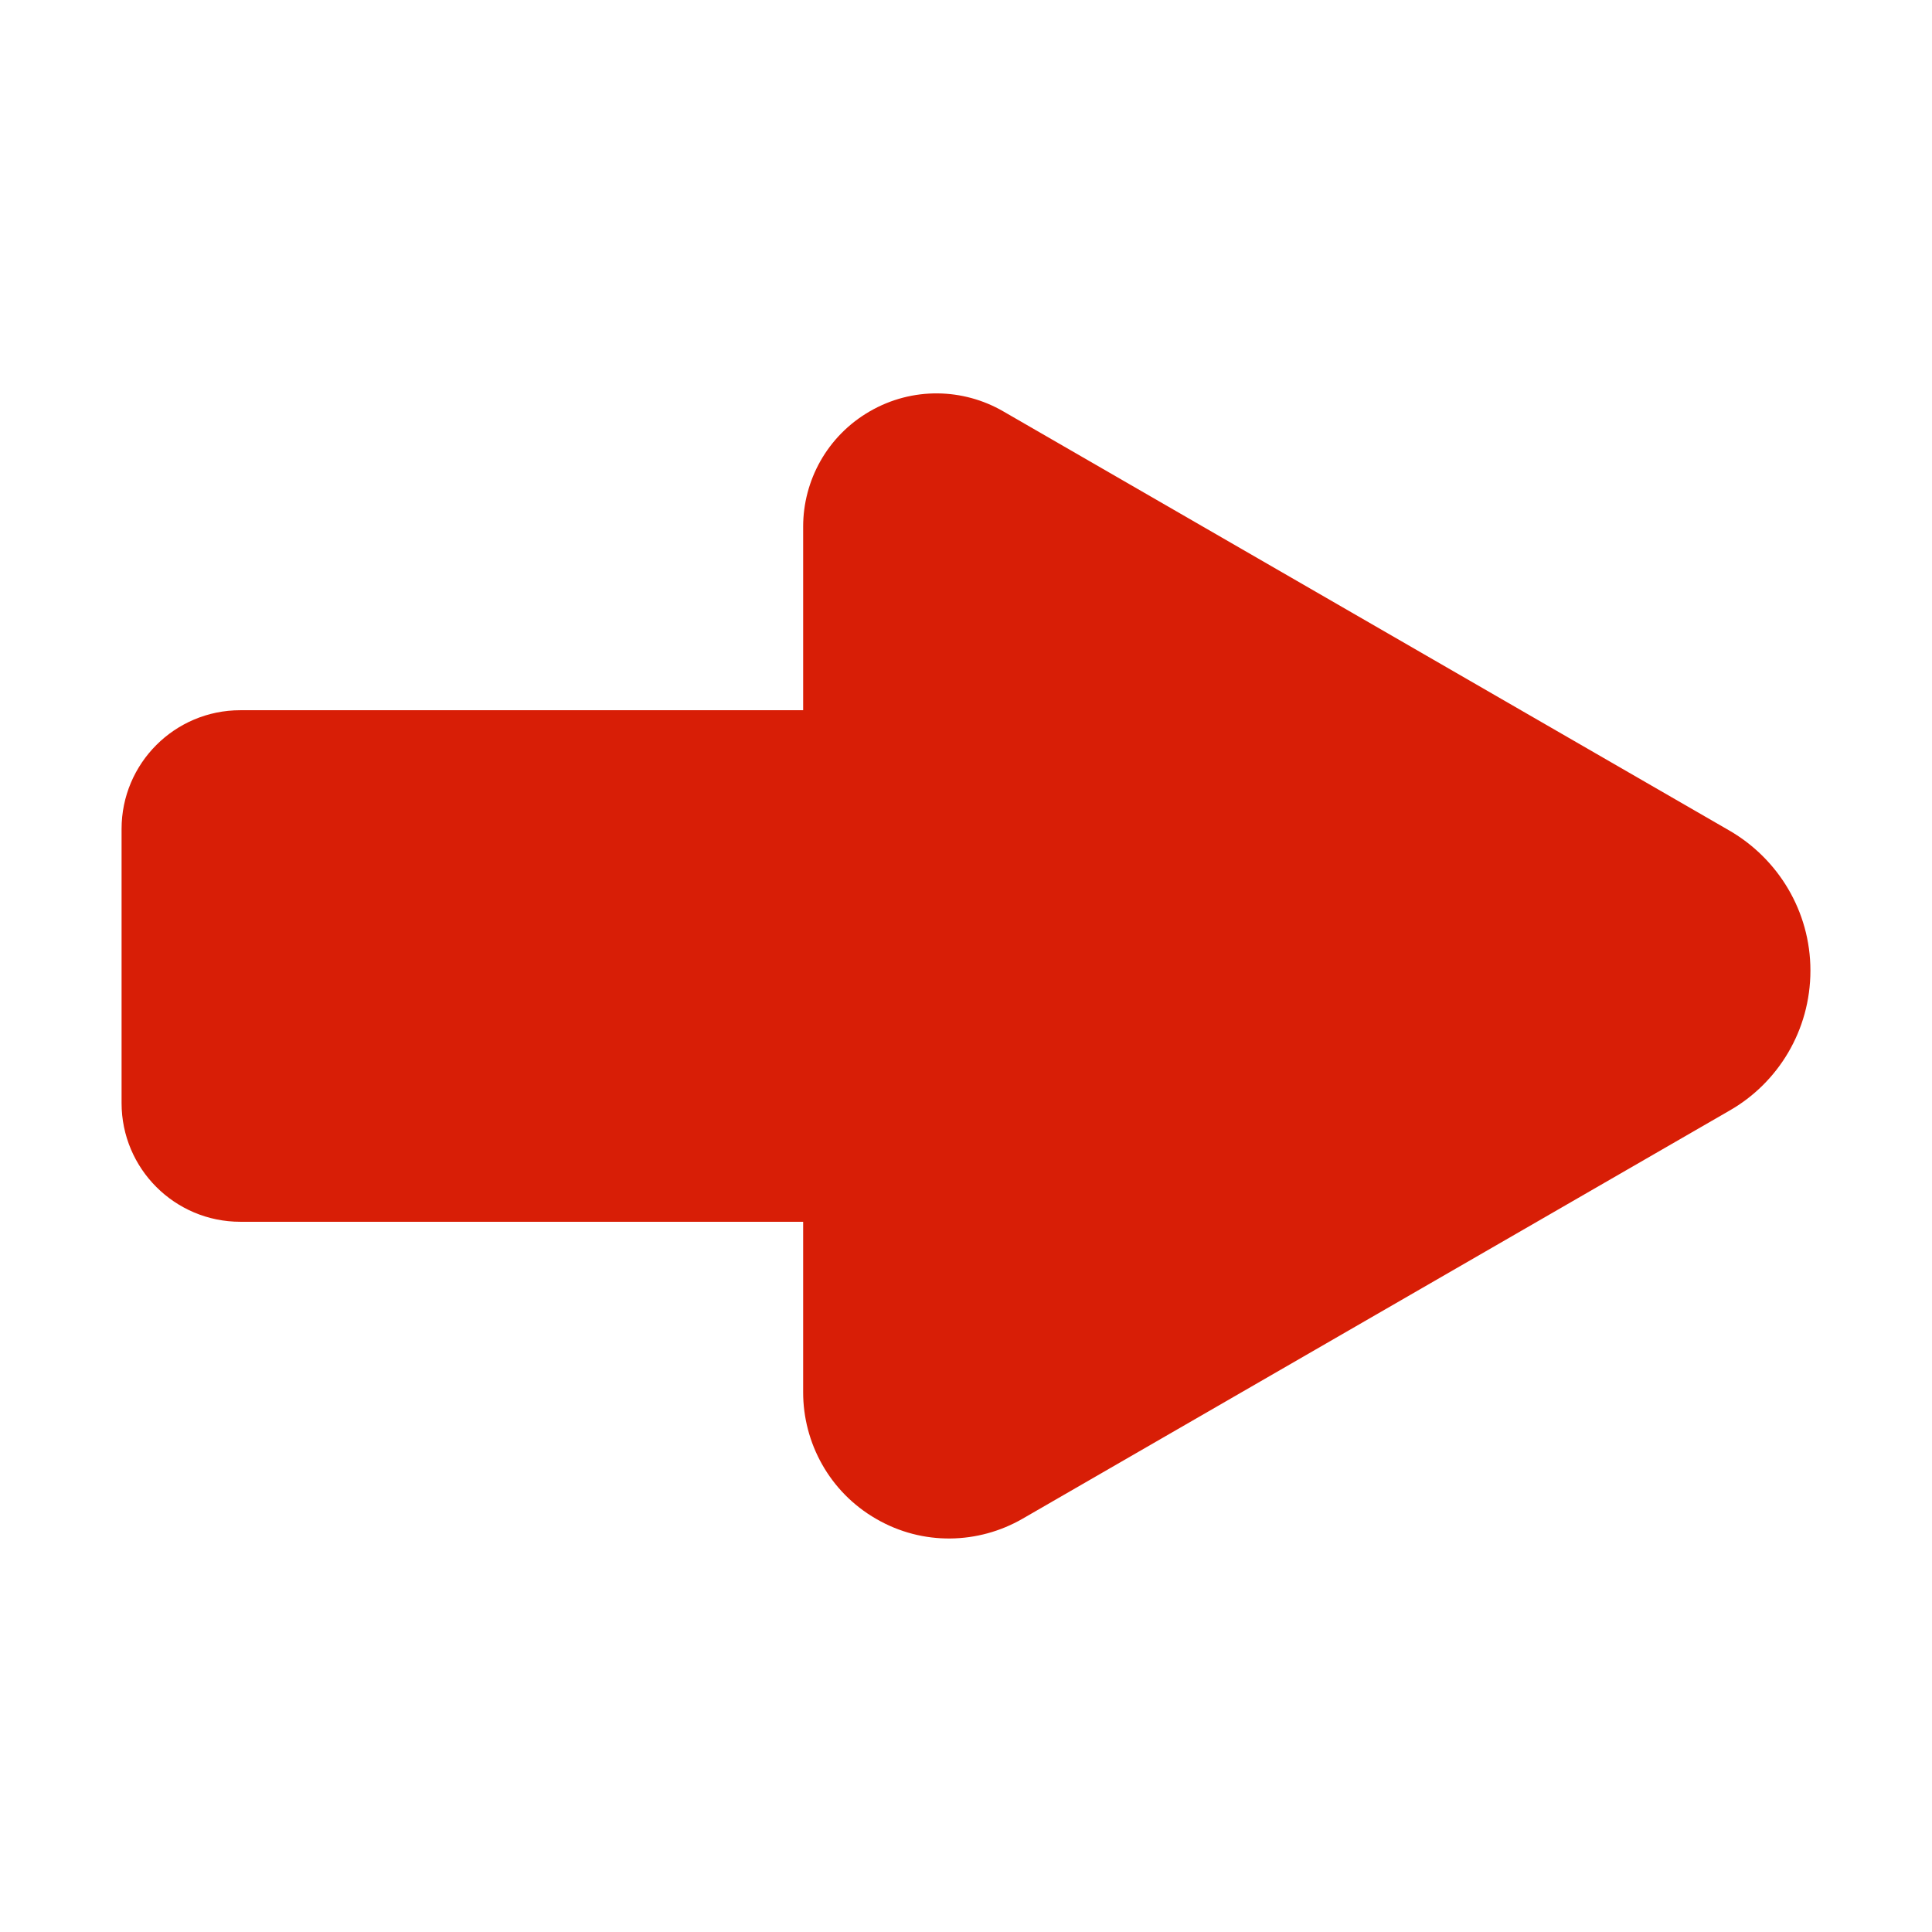<?xml version="1.0" standalone="no"?><!DOCTYPE svg PUBLIC "-//W3C//DTD SVG 1.1//EN" "http://www.w3.org/Graphics/SVG/1.1/DTD/svg11.dtd"><svg t="1588768222888" class="icon" viewBox="0 0 1024 1024" version="1.1" xmlns="http://www.w3.org/2000/svg" p-id="5415" xmlns:xlink="http://www.w3.org/1999/xlink" width="200" height="200"><defs><style type="text/css"></style></defs><path d="M916.705 440.27L531.681 217.987c-21.079-12.188-47.953-13.087-70.631 0s-35.365 36.764-35.365 61.14v97.305H127.376c-34.766 0-62.939 28.172-62.939 62.939v145.258c0 34.766 28.172 62.939 62.939 62.939h298.309v90.412c0 26.674 13.886 52.748 38.662 67.035 24.776 14.386 54.247 13.387 77.524 0l374.834-216.389c25.675-14.686 42.858-42.459 42.858-74.228 0-31.469-17.183-59.242-42.858-74.128z" p-id="5416" fill="#d81e06"></path></svg>